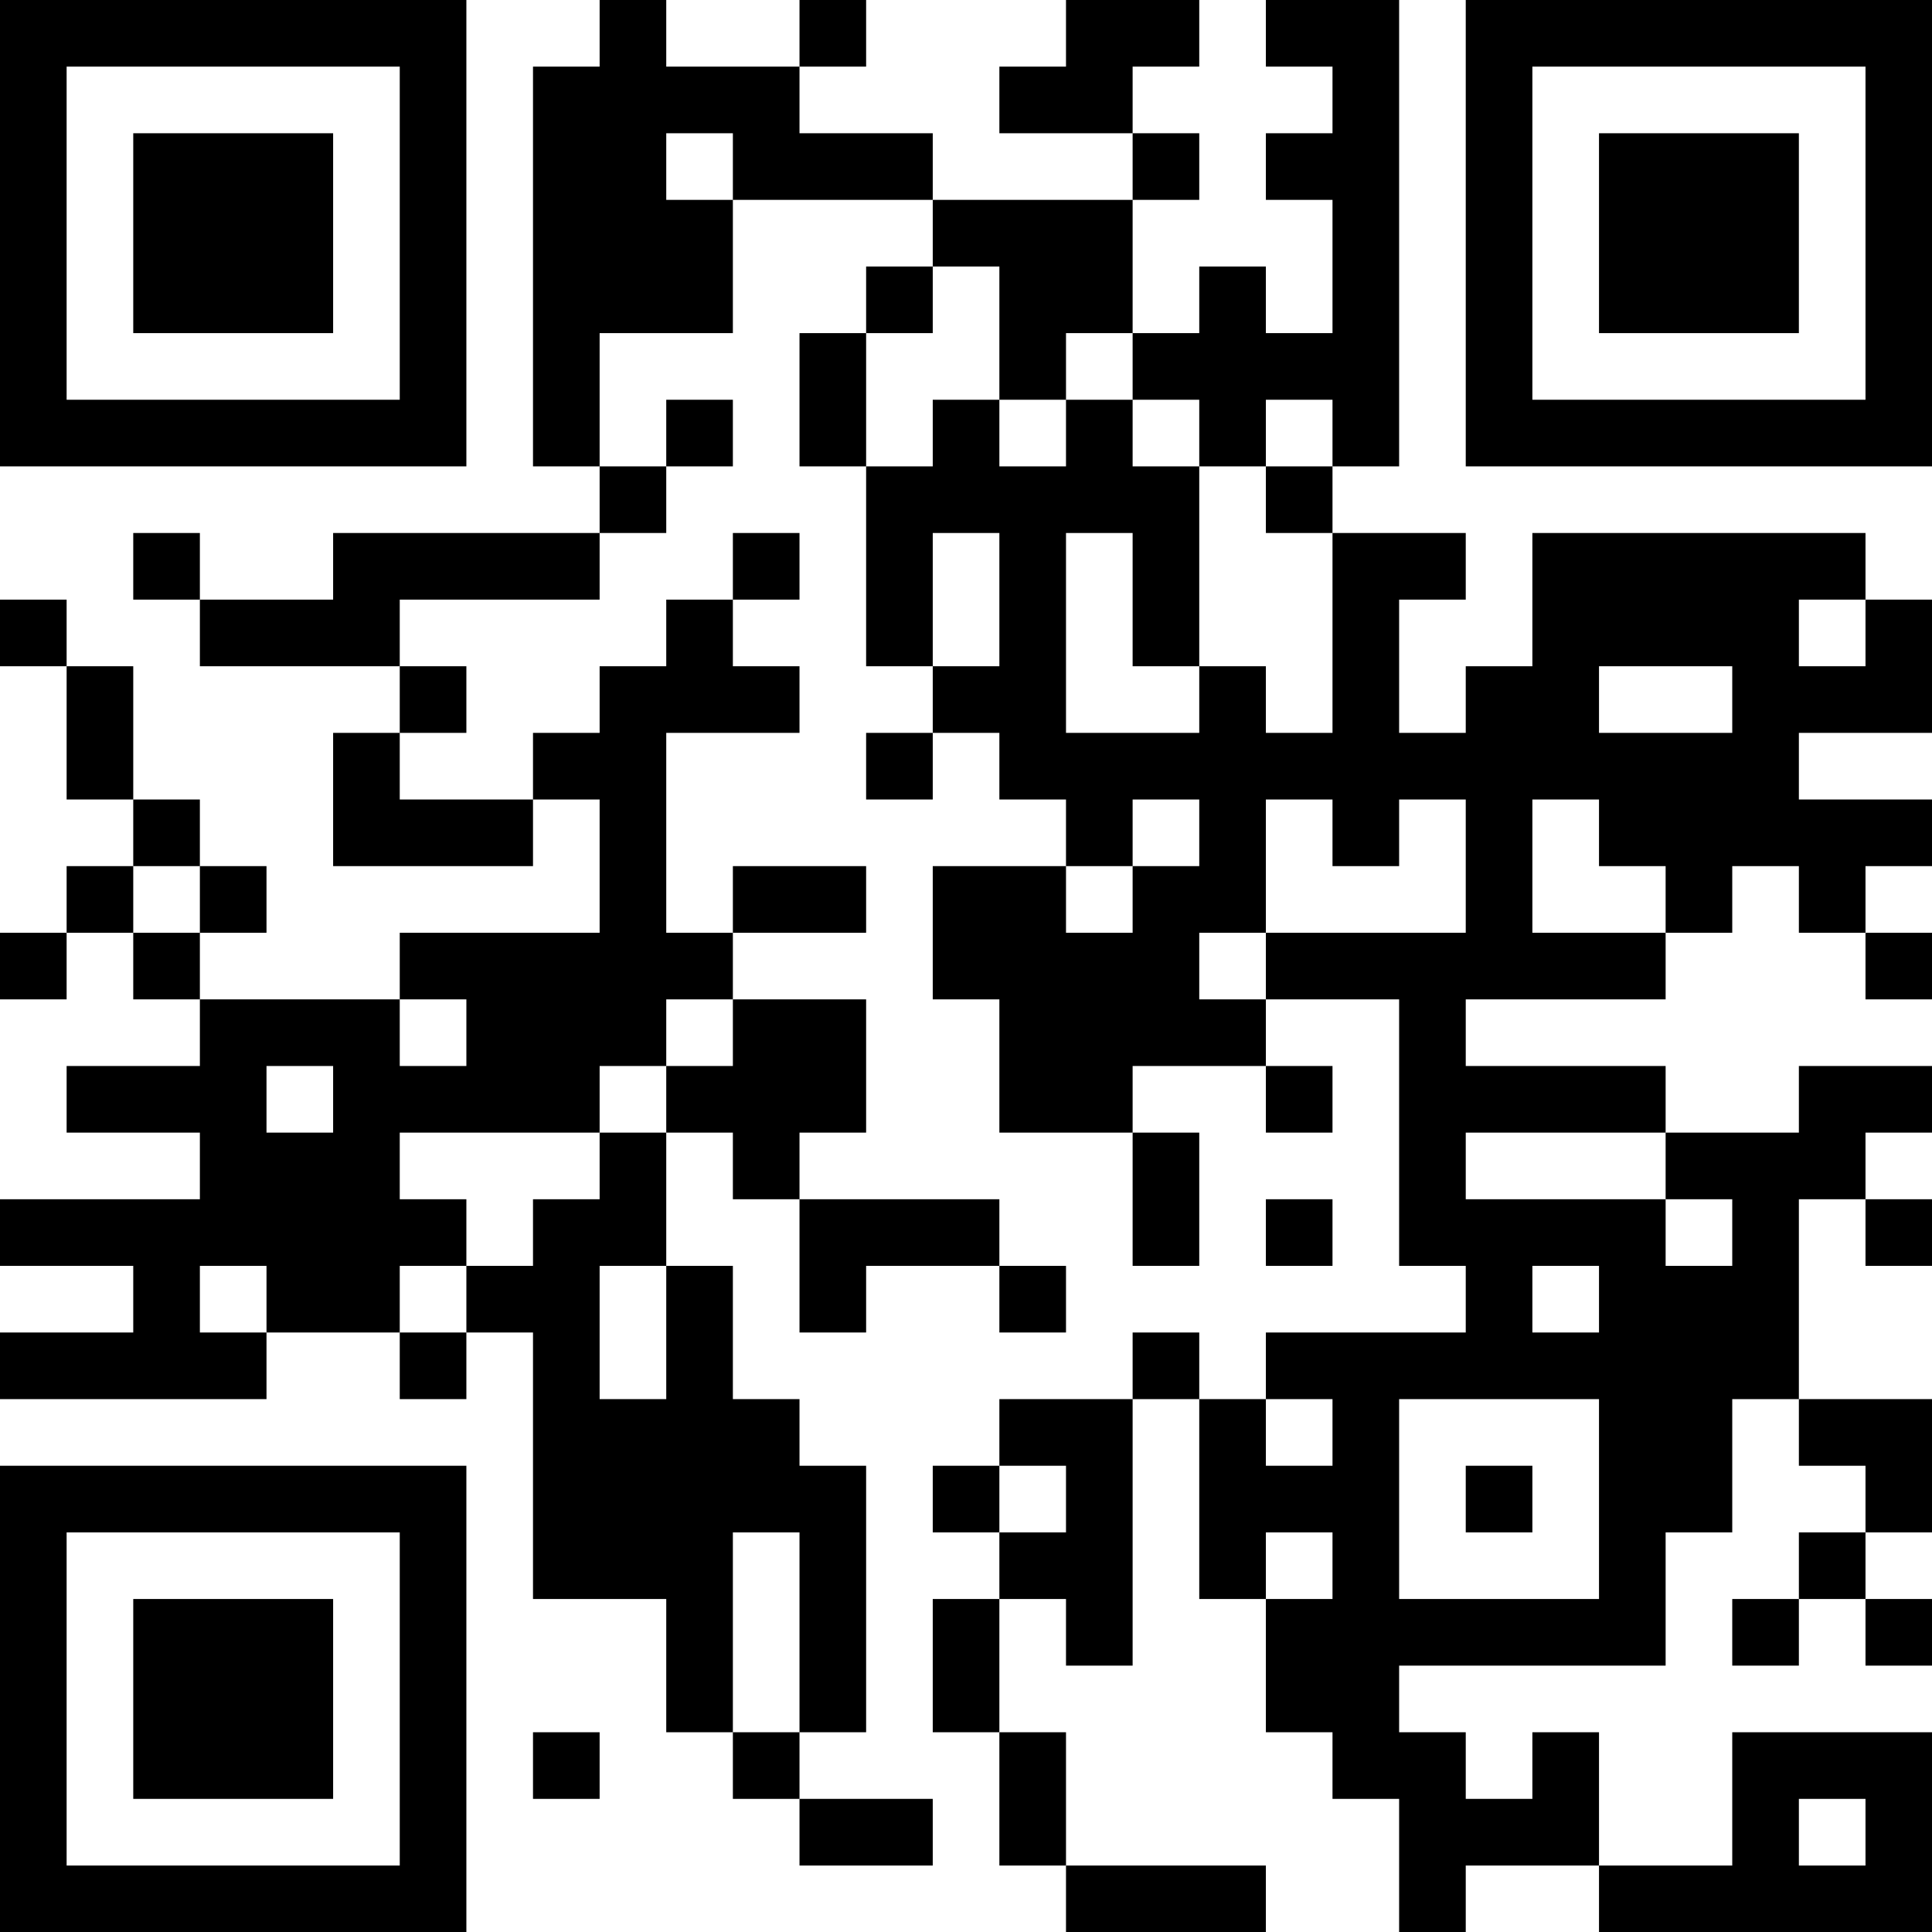 <?xml version="1.0" encoding="UTF-8"?>
<svg xmlns="http://www.w3.org/2000/svg" version="1.1" width="200" height="200" viewBox="0 0 200 200"><rect x="0" y="0" width="200" height="200" fill="#ffffff"/><g transform="scale(6.897)"><g transform="translate(0,0)"><path fill-rule="evenodd" d="M9 0L9 1L8 1L8 7L9 7L9 8L5 8L5 9L3 9L3 8L2 8L2 9L3 9L3 10L6 10L6 11L5 11L5 13L8 13L8 12L9 12L9 14L6 14L6 15L3 15L3 14L4 14L4 13L3 13L3 12L2 12L2 10L1 10L1 9L0 9L0 10L1 10L1 12L2 12L2 13L1 13L1 14L0 14L0 15L1 15L1 14L2 14L2 15L3 15L3 16L1 16L1 17L3 17L3 18L0 18L0 19L2 19L2 20L0 20L0 21L4 21L4 20L6 20L6 21L7 21L7 20L8 20L8 24L10 24L10 26L11 26L11 27L12 27L12 28L14 28L14 27L12 27L12 26L13 26L13 22L12 22L12 21L11 21L11 19L10 19L10 17L11 17L11 18L12 18L12 20L13 20L13 19L15 19L15 20L16 20L16 19L15 19L15 18L12 18L12 17L13 17L13 15L11 15L11 14L13 14L13 13L11 13L11 14L10 14L10 11L12 11L12 10L11 10L11 9L12 9L12 8L11 8L11 9L10 9L10 10L9 10L9 11L8 11L8 12L6 12L6 11L7 11L7 10L6 10L6 9L9 9L9 8L10 8L10 7L11 7L11 6L10 6L10 7L9 7L9 5L11 5L11 3L14 3L14 4L13 4L13 5L12 5L12 7L13 7L13 10L14 10L14 11L13 11L13 12L14 12L14 11L15 11L15 12L16 12L16 13L14 13L14 15L15 15L15 17L17 17L17 19L18 19L18 17L17 17L17 16L19 16L19 17L20 17L20 16L19 16L19 15L21 15L21 19L22 19L22 20L19 20L19 21L18 21L18 20L17 20L17 21L15 21L15 22L14 22L14 23L15 23L15 24L14 24L14 26L15 26L15 28L16 28L16 29L19 29L19 28L16 28L16 26L15 26L15 24L16 24L16 25L17 25L17 21L18 21L18 24L19 24L19 26L20 26L20 27L21 27L21 29L22 29L22 28L24 28L24 29L29 29L29 26L26 26L26 28L24 28L24 26L23 26L23 27L22 27L22 26L21 26L21 25L25 25L25 23L26 23L26 21L27 21L27 22L28 22L28 23L27 23L27 24L26 24L26 25L27 25L27 24L28 24L28 25L29 25L29 24L28 24L28 23L29 23L29 21L27 21L27 18L28 18L28 19L29 19L29 18L28 18L28 17L29 17L29 16L27 16L27 17L25 17L25 16L22 16L22 15L25 15L25 14L26 14L26 13L27 13L27 14L28 14L28 15L29 15L29 14L28 14L28 13L29 13L29 12L27 12L27 11L29 11L29 9L28 9L28 8L23 8L23 10L22 10L22 11L21 11L21 9L22 9L22 8L20 8L20 7L21 7L21 0L19 0L19 1L20 1L20 2L19 2L19 3L20 3L20 5L19 5L19 4L18 4L18 5L17 5L17 3L18 3L18 2L17 2L17 1L18 1L18 0L16 0L16 1L15 1L15 2L17 2L17 3L14 3L14 2L12 2L12 1L13 1L13 0L12 0L12 1L10 1L10 0ZM10 2L10 3L11 3L11 2ZM14 4L14 5L13 5L13 7L14 7L14 6L15 6L15 7L16 7L16 6L17 6L17 7L18 7L18 10L17 10L17 8L16 8L16 11L18 11L18 10L19 10L19 11L20 11L20 8L19 8L19 7L20 7L20 6L19 6L19 7L18 7L18 6L17 6L17 5L16 5L16 6L15 6L15 4ZM14 8L14 10L15 10L15 8ZM27 9L27 10L28 10L28 9ZM24 10L24 11L26 11L26 10ZM17 12L17 13L16 13L16 14L17 14L17 13L18 13L18 12ZM19 12L19 14L18 14L18 15L19 15L19 14L22 14L22 12L21 12L21 13L20 13L20 12ZM23 12L23 14L25 14L25 13L24 13L24 12ZM2 13L2 14L3 14L3 13ZM6 15L6 16L7 16L7 15ZM10 15L10 16L9 16L9 17L6 17L6 18L7 18L7 19L6 19L6 20L7 20L7 19L8 19L8 18L9 18L9 17L10 17L10 16L11 16L11 15ZM4 16L4 17L5 17L5 16ZM22 17L22 18L25 18L25 19L26 19L26 18L25 18L25 17ZM19 18L19 19L20 19L20 18ZM3 19L3 20L4 20L4 19ZM9 19L9 21L10 21L10 19ZM23 19L23 20L24 20L24 19ZM19 21L19 22L20 22L20 21ZM21 21L21 24L24 24L24 21ZM15 22L15 23L16 23L16 22ZM22 22L22 23L23 23L23 22ZM11 23L11 26L12 26L12 23ZM19 23L19 24L20 24L20 23ZM8 26L8 27L9 27L9 26ZM27 27L27 28L28 28L28 27ZM0 0L0 7L7 7L7 0ZM1 1L1 6L6 6L6 1ZM2 2L2 5L5 5L5 2ZM22 0L22 7L29 7L29 0ZM23 1L23 6L28 6L28 1ZM24 2L24 5L27 5L27 2ZM0 22L0 29L7 29L7 22ZM1 23L1 28L6 28L6 23ZM2 24L2 27L5 27L5 24Z" fill="#000000"/></g></g></svg>
